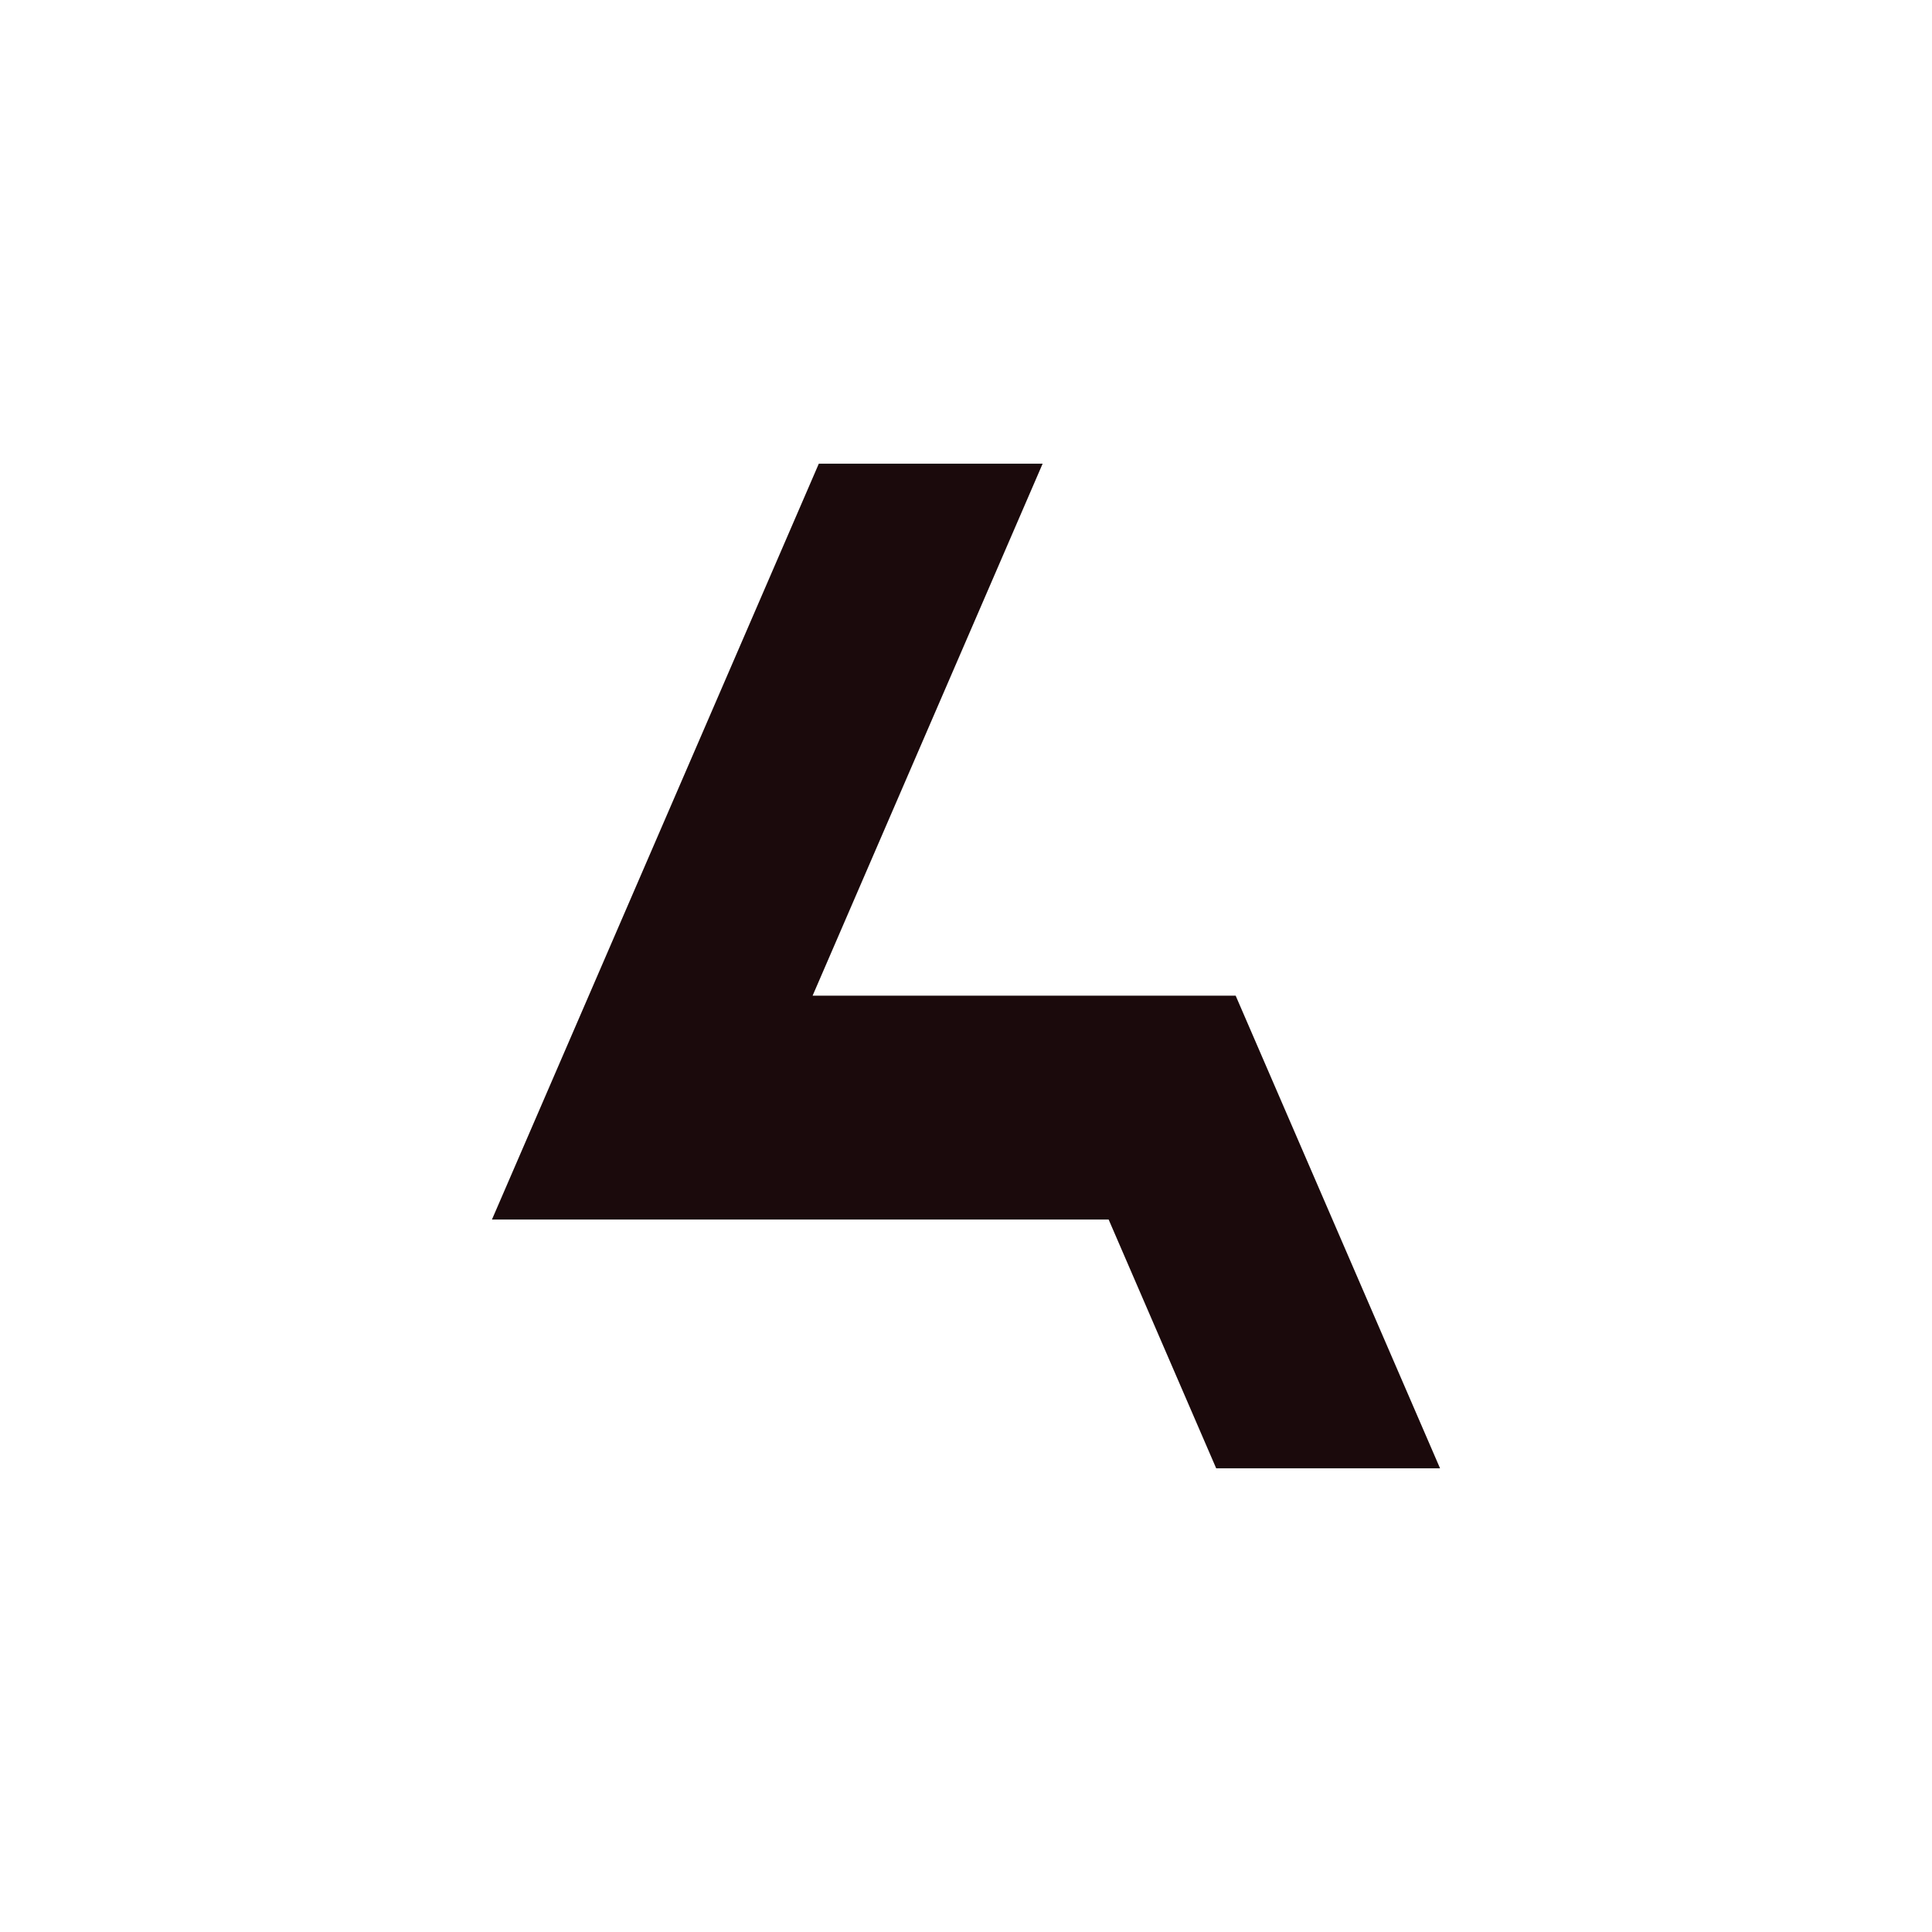 <svg id="Layer_1" data-name="Layer 1" xmlns="http://www.w3.org/2000/svg" viewBox="0 0 600 600"><defs><style>.cls-1{fill:#1b0a0c;}</style></defs><polygon class="cls-1" points="377.7 456 344.3 378.74 152.78 378.74 254.29 144 323.8 144 252.36 309.22 383.28 309.22 383.75 309.22 447.22 456 377.7 456"/></svg>